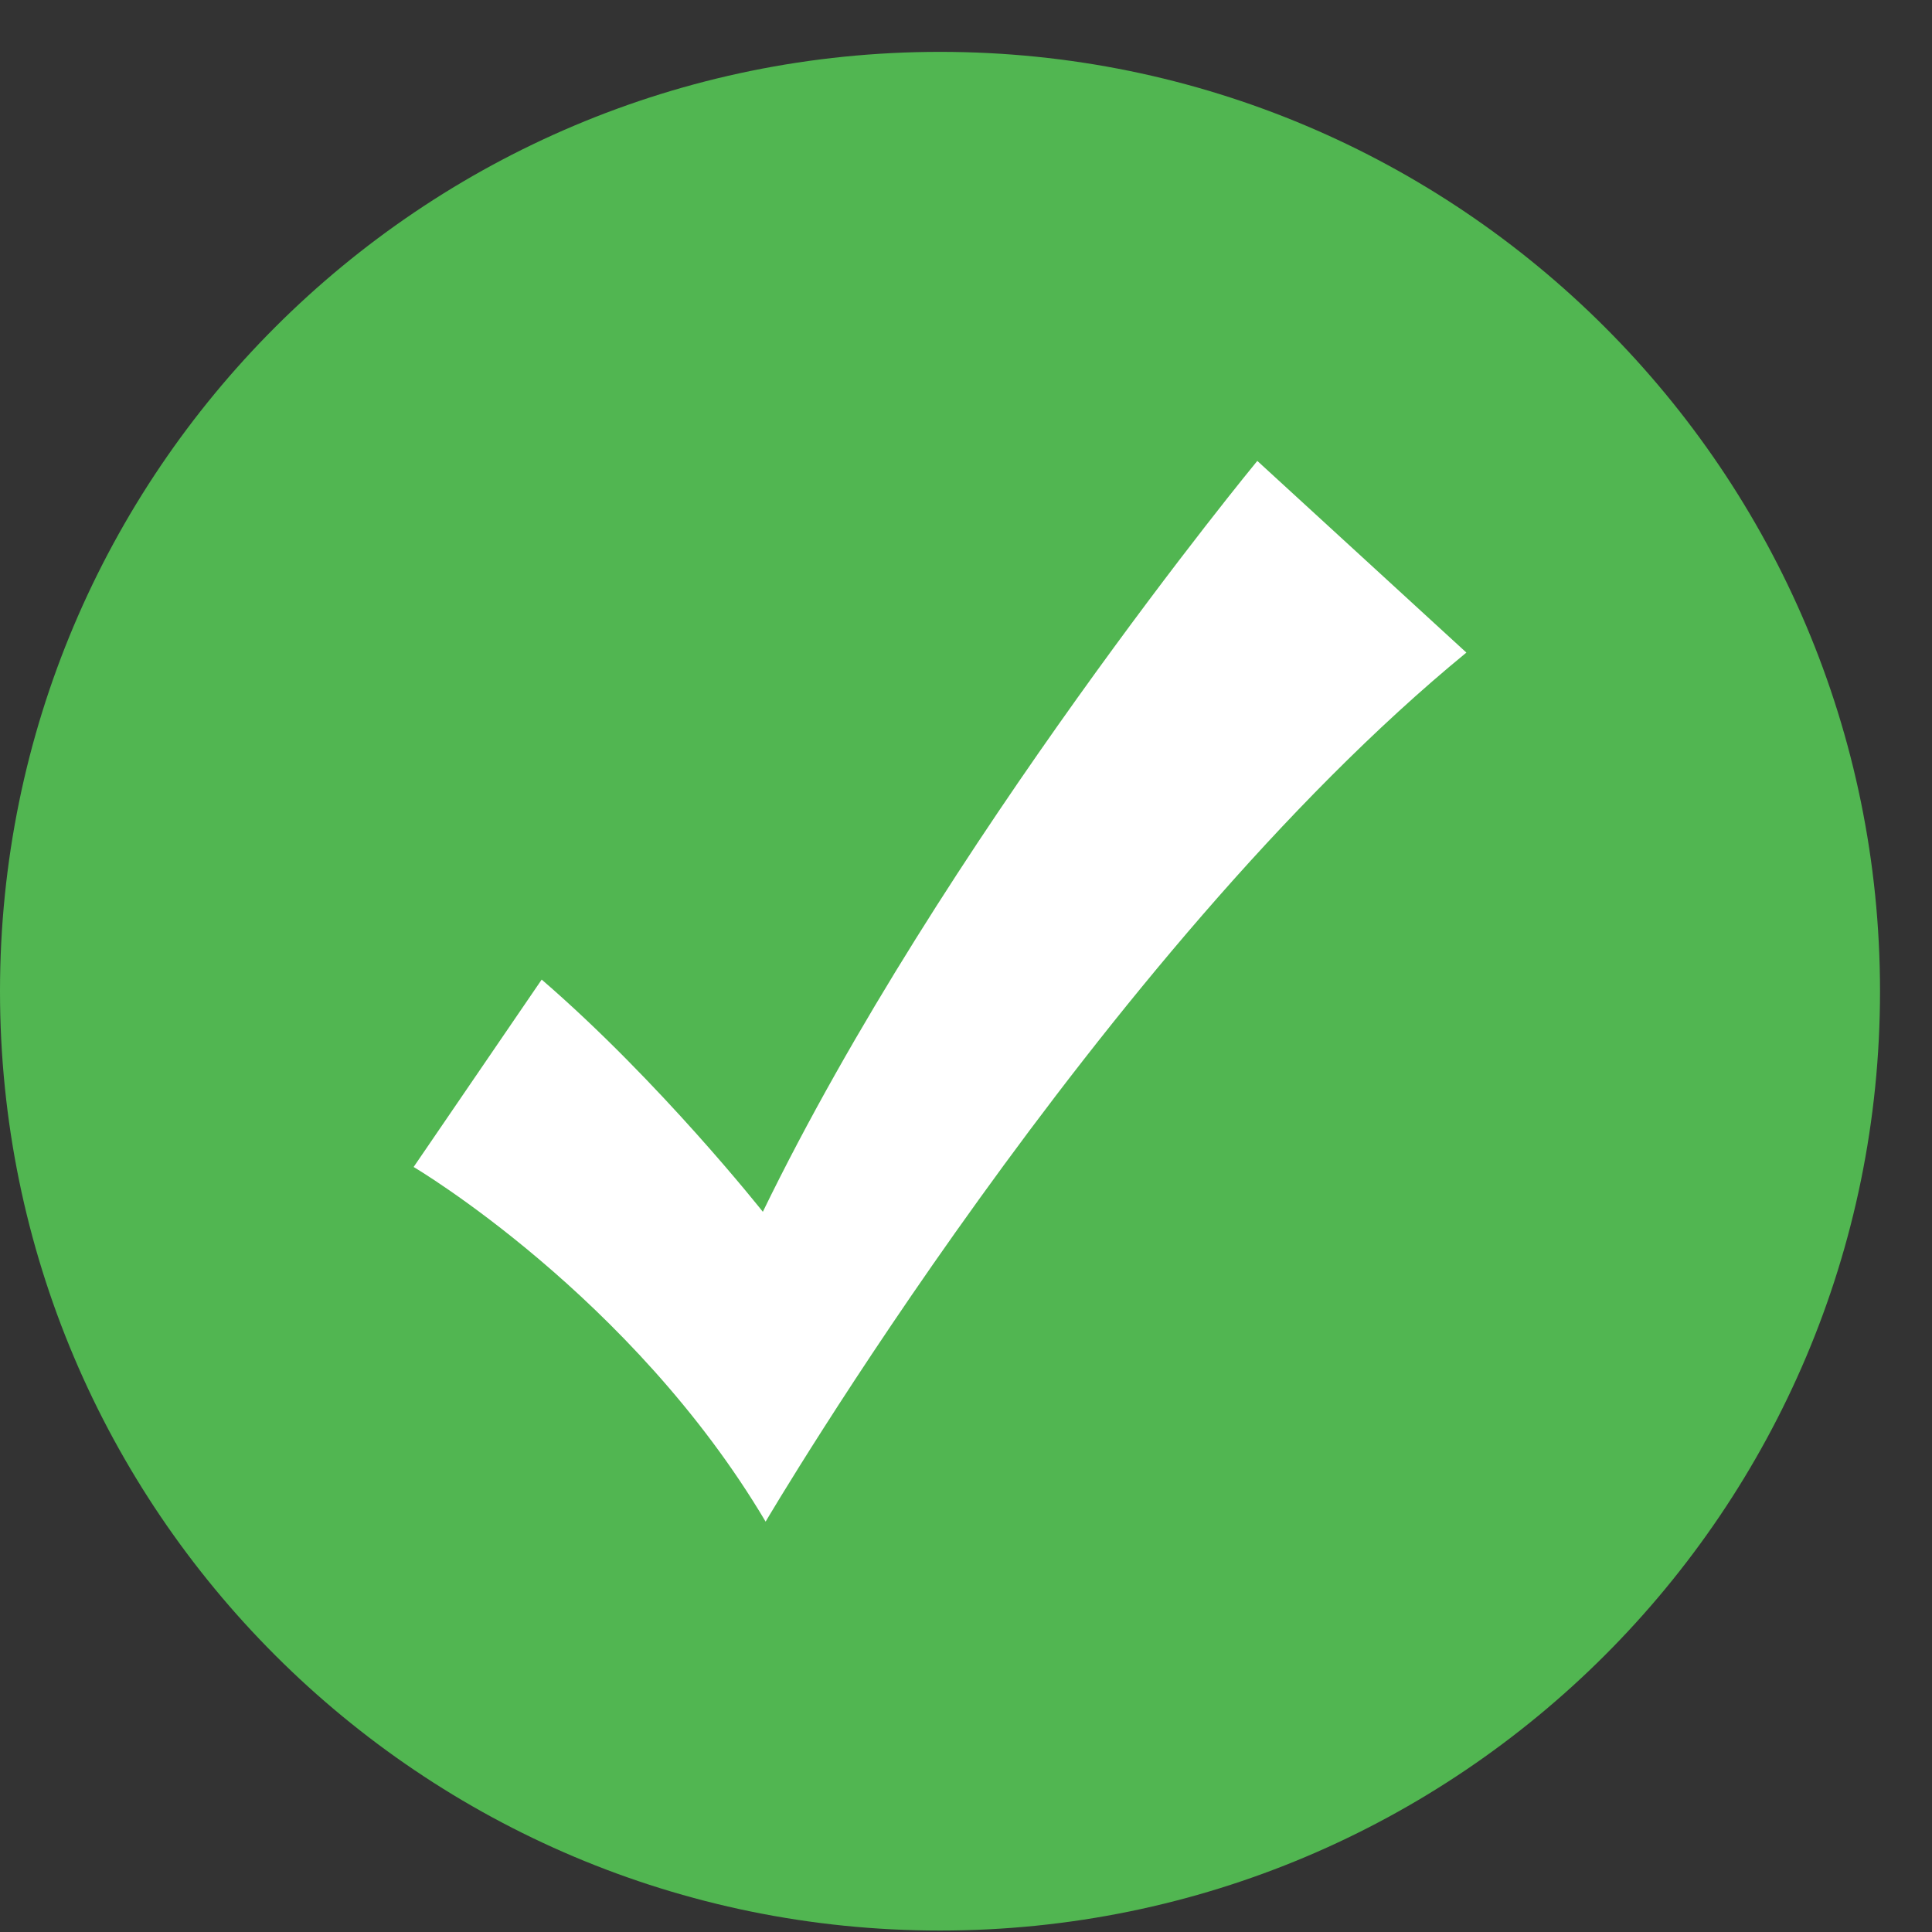 <svg width="32" height="32" viewBox="0 0 32 32" fill="none" xmlns="http://www.w3.org/2000/svg">
<rect x="0" y="0" width="32" height="32" fill="#333333" stroke="none"/>
<g id="Group 1171275515">
<path id="Vector" d="M15.57 31.976C24.169 31.976 31.139 25.01 31.139 16.418C31.139 7.825 24.169 0.859 15.57 0.859C6.971 0.859 0 7.825 0 16.418C0 25.01 6.971 31.976 15.57 31.976Z" fill="#51B651"/>
<path id="Vector_2" d="M24.288 10.809C18.233 15.771 12.681 25.203 12.681 25.203C10.46 21.458 6.851 19.329 6.851 19.329L8.972 16.225C10.935 17.919 12.635 20.071 12.635 20.071C15.601 13.967 20.825 7.634 20.825 7.634L24.288 10.809Z" fill="white"/>
</g>
</svg>
